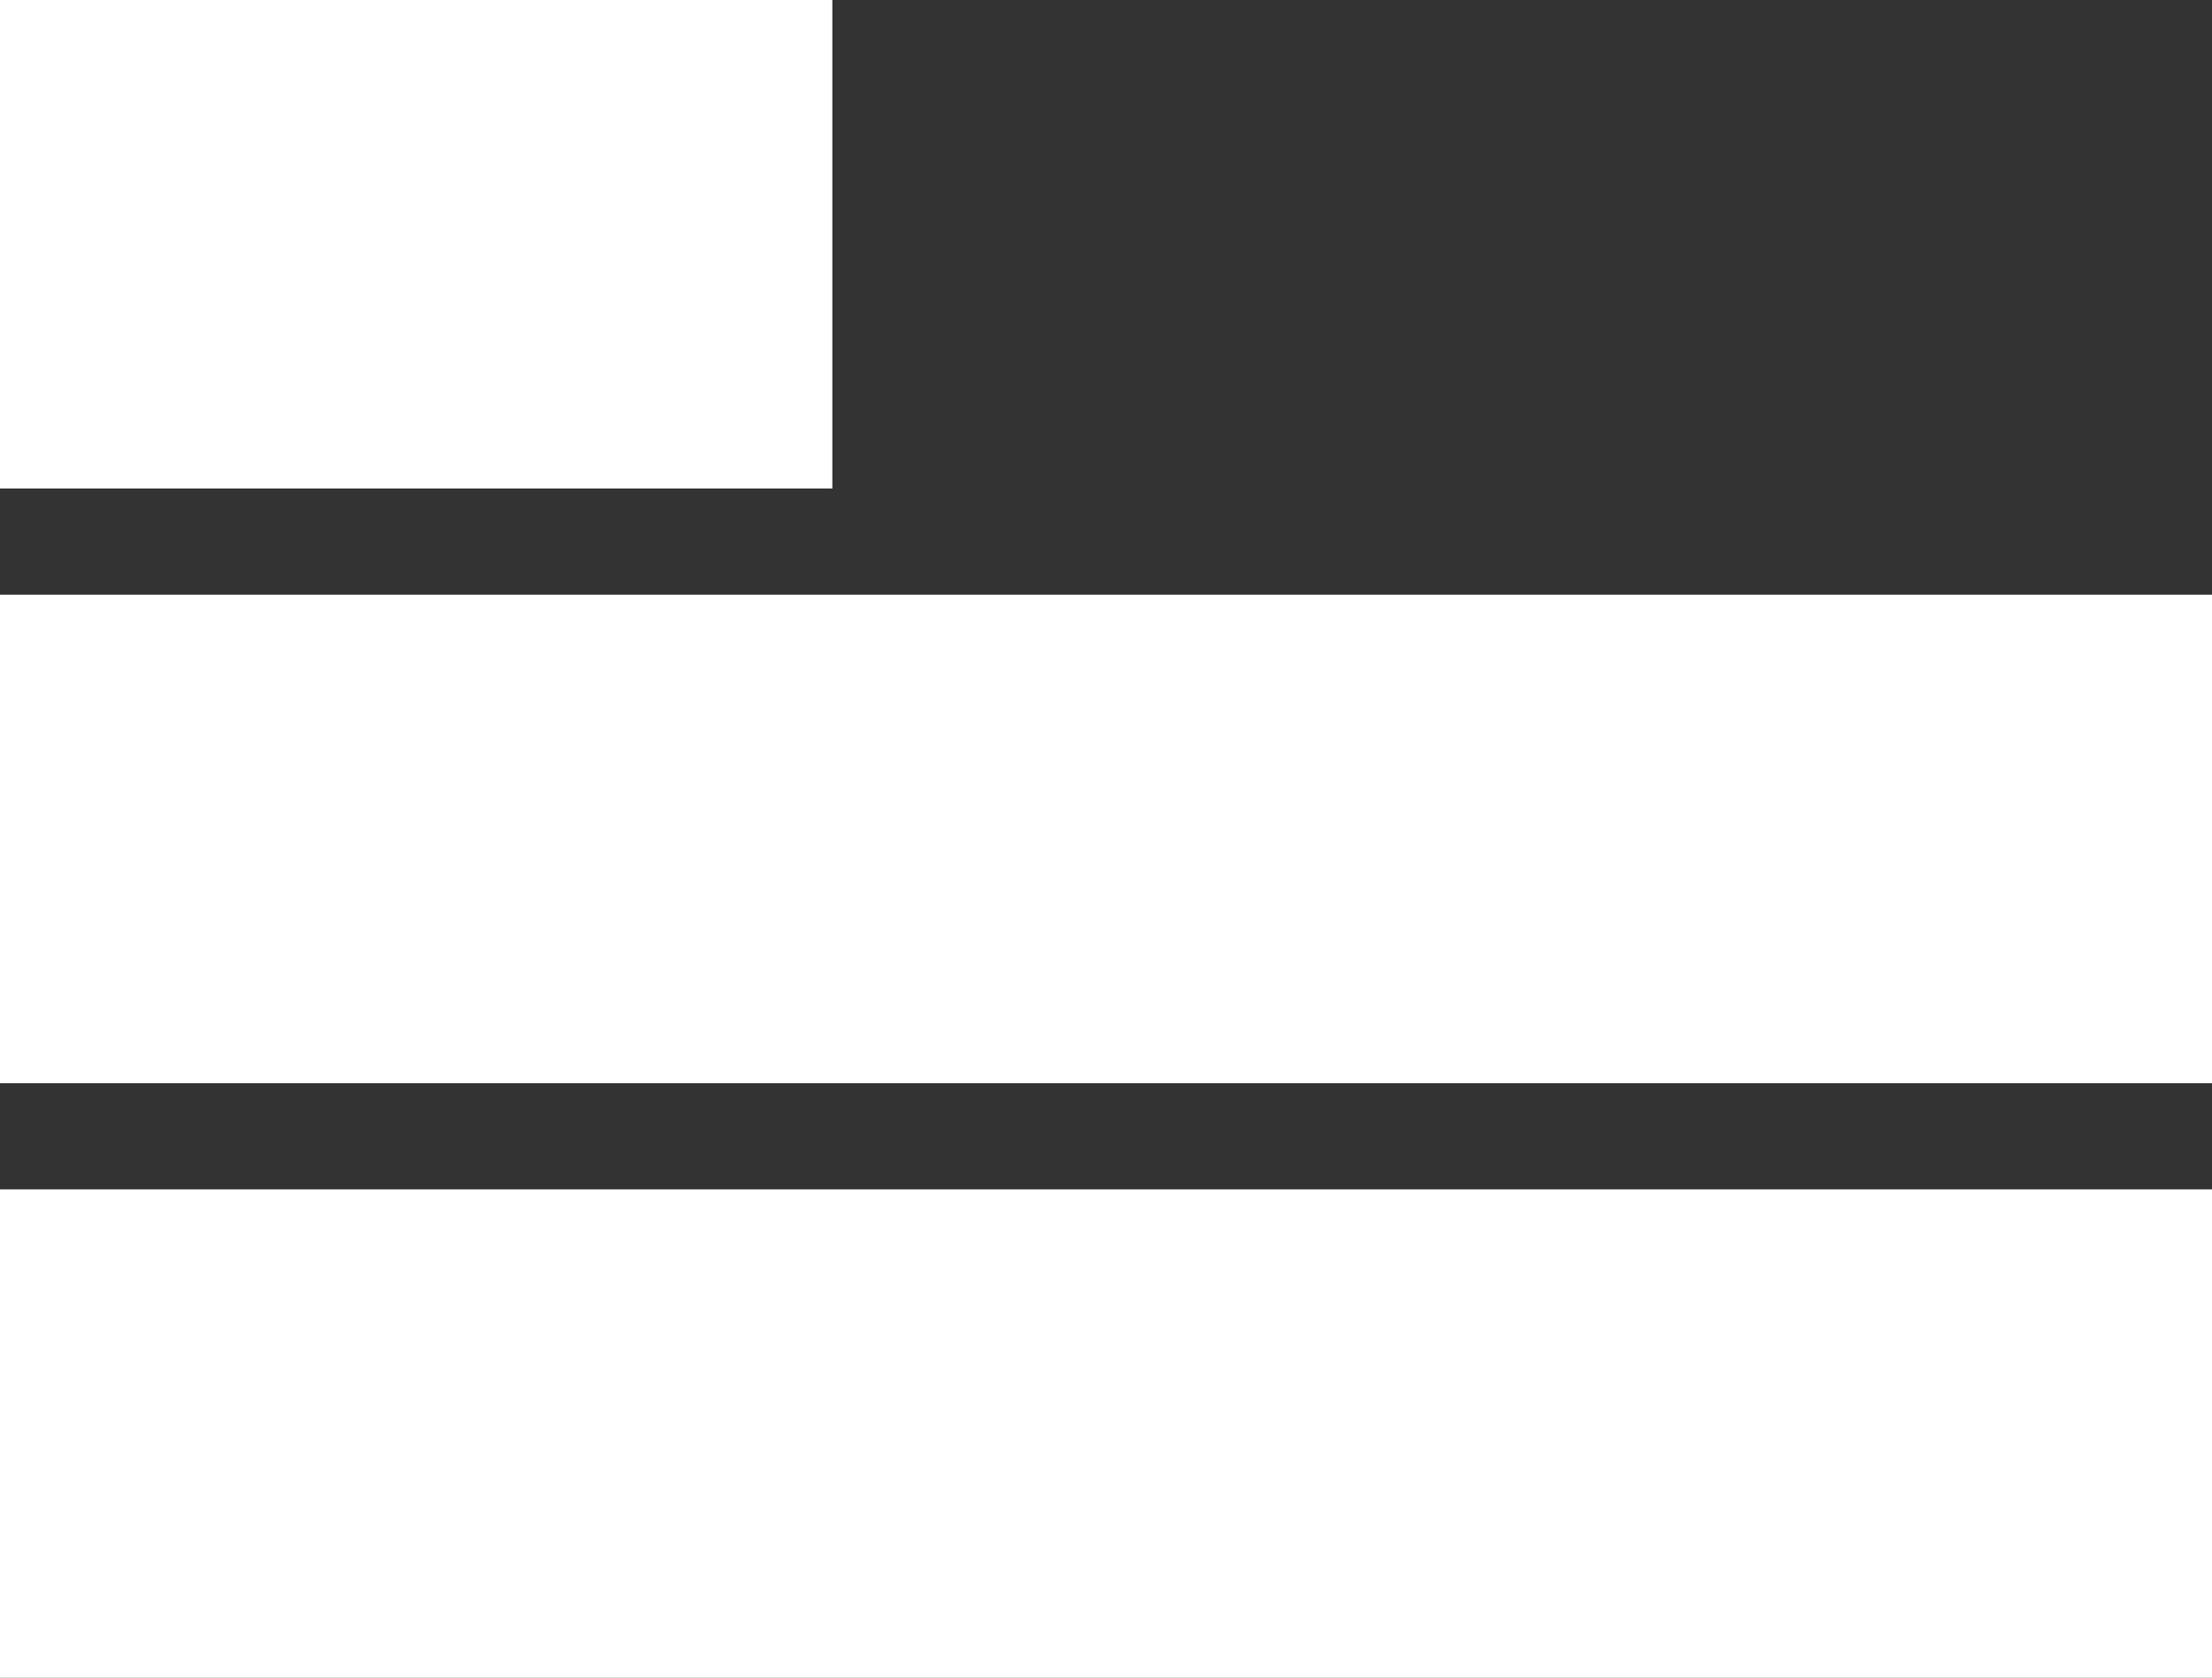 <?xml version="1.0" encoding="utf-8"?>
<!-- Generator: Adobe Illustrator 18.1.1, SVG Export Plug-In . SVG Version: 6.00 Build 0)  -->
<svg version="1.1" id="Layer_1" xmlns="http://www.w3.org/2000/svg" xmlns:xlink="http://www.w3.org/1999/xlink" x="0px" y="0px"
	 viewBox="0 0 225.1 170.7" enable-background="new 0 0 225.1 170.7" xml:space="preserve">
<rect x="0" y="0" width="225.1" height="170.7" fill="#333333" stroke="none"/>
<g>
	<rect x="0" y="0" fill="#FFFFFF" width="84.7" height="49.7"/>
	<rect x="0" y="121" fill="#FFFFFF" width="225.1" height="49.7"/>
	<rect x="0" y="60.5" fill="#FFFFFF" width="225.1" height="49.7"/>
</g>
</svg>
